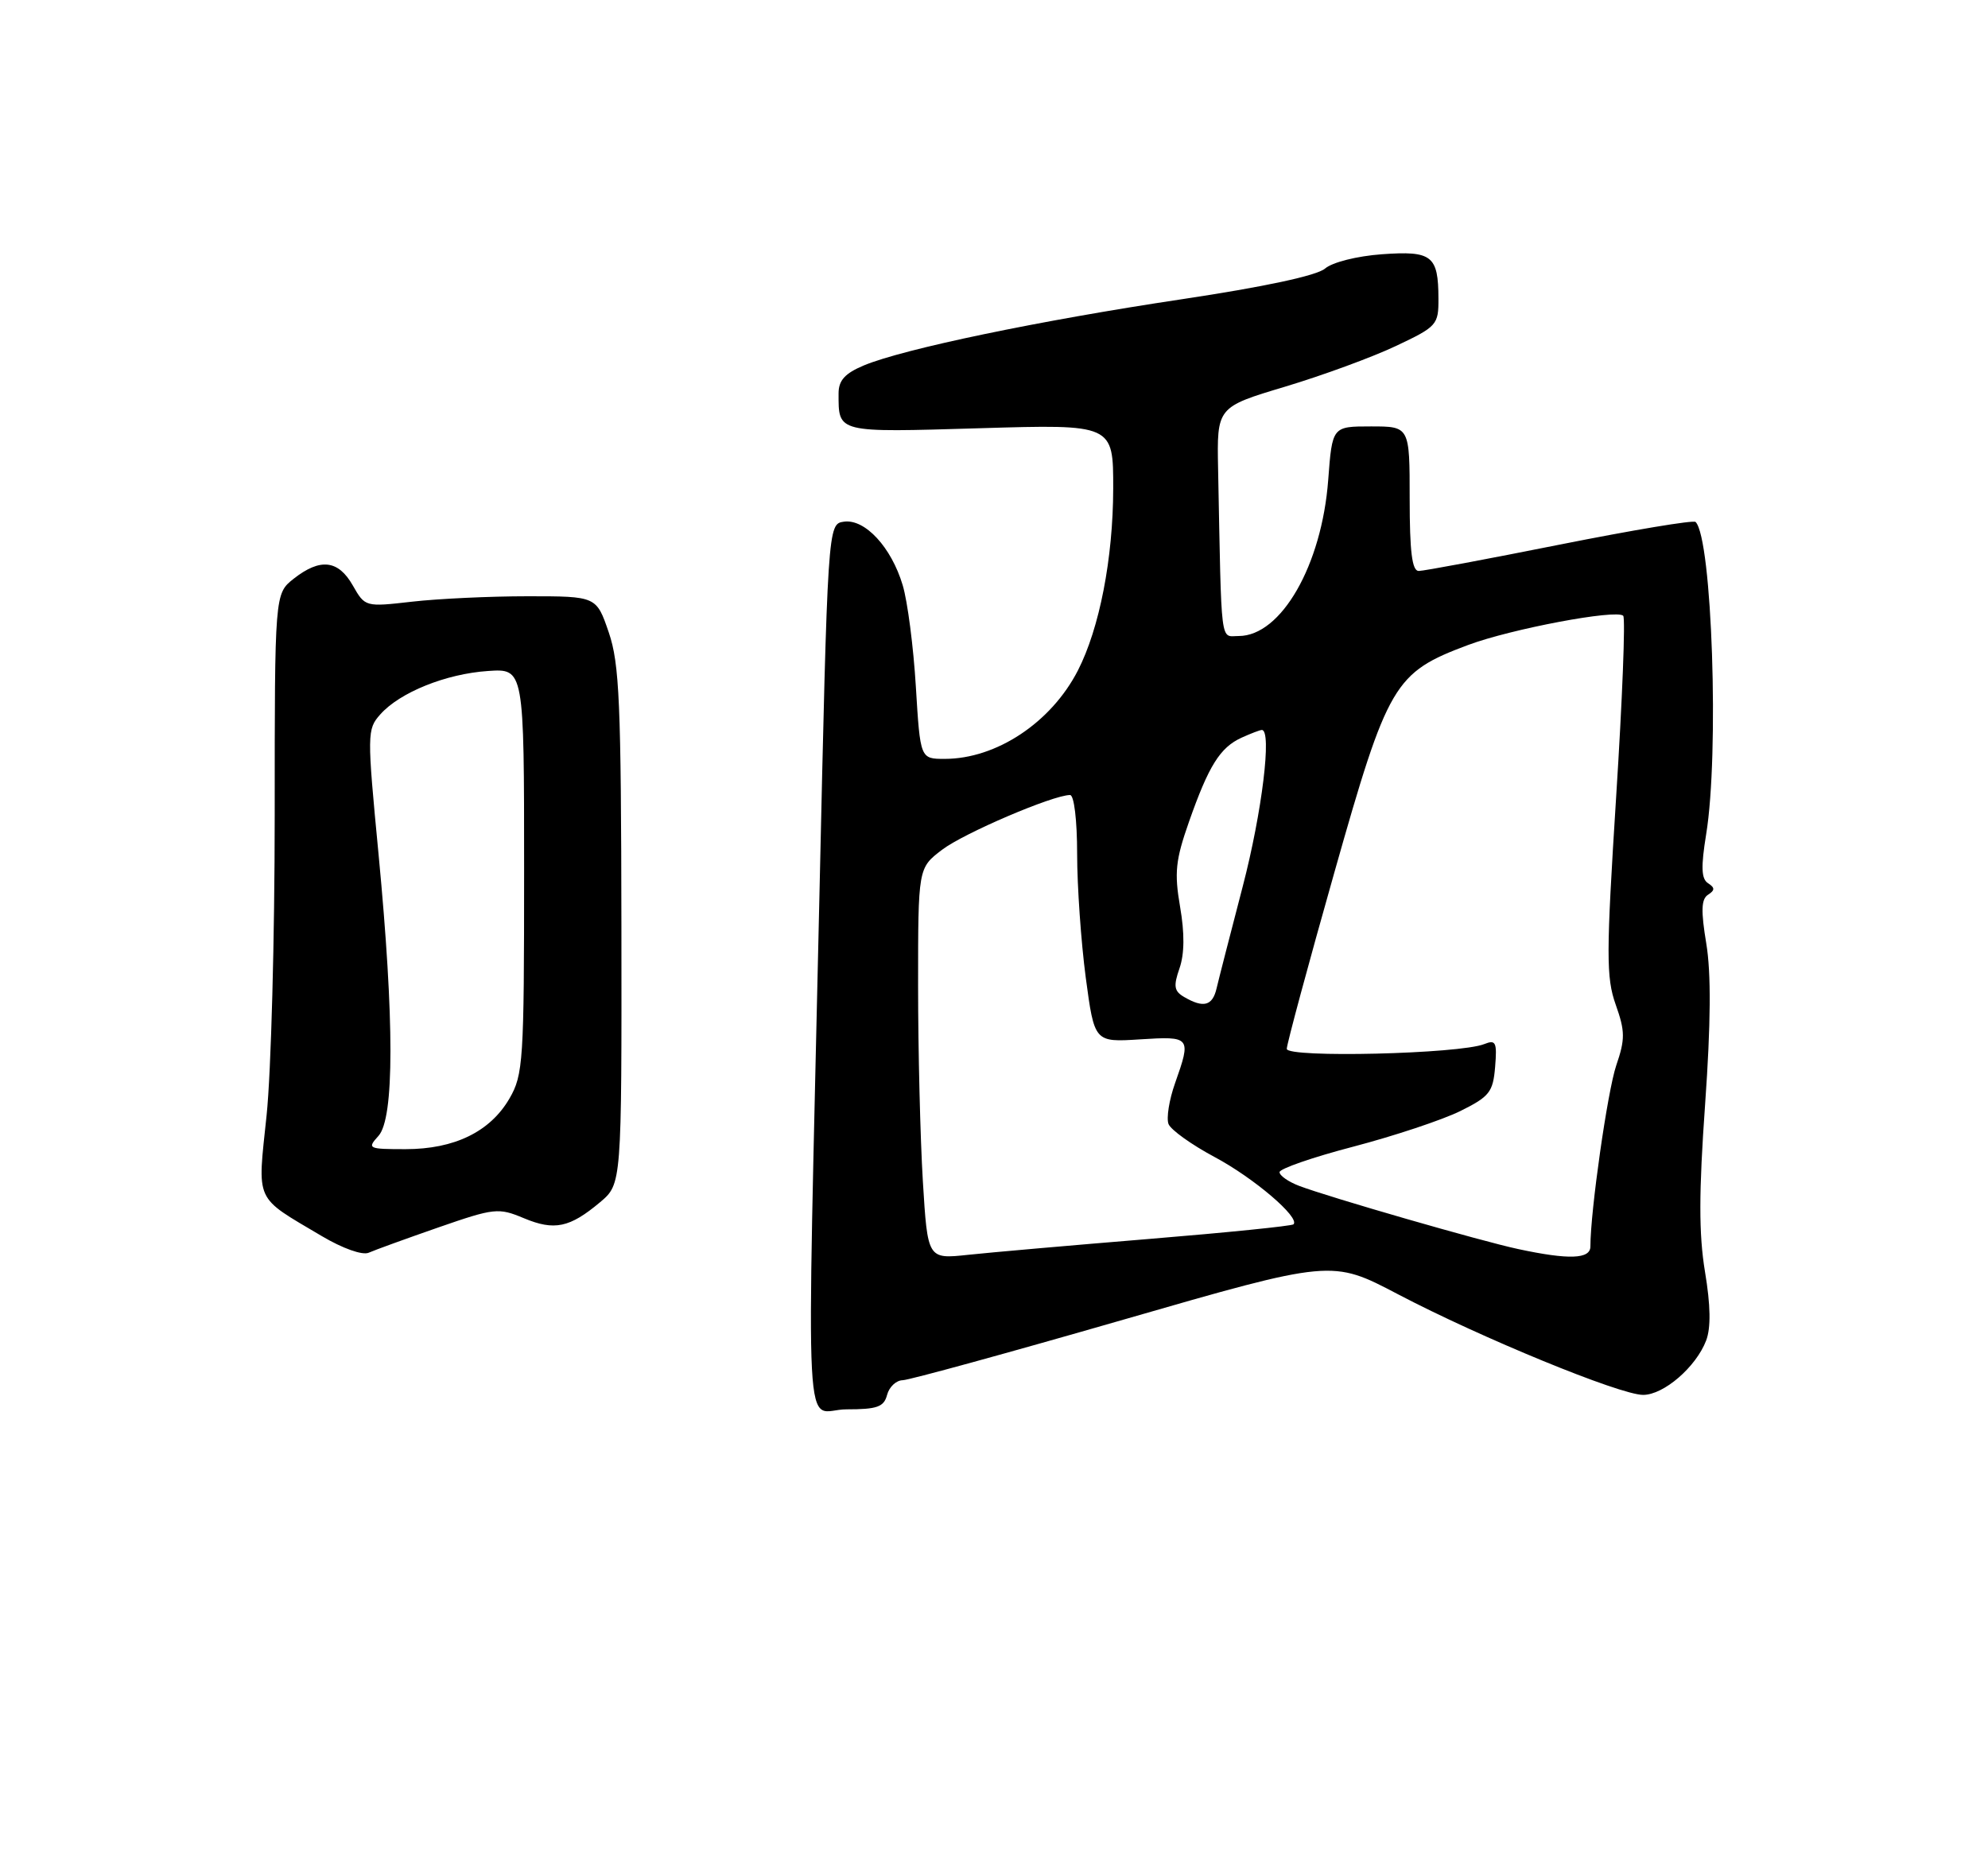 <?xml version="1.0" encoding="UTF-8" standalone="no"?>
<!DOCTYPE svg PUBLIC "-//W3C//DTD SVG 1.1//EN" "http://www.w3.org/Graphics/SVG/1.1/DTD/svg11.dtd" >
<svg xmlns="http://www.w3.org/2000/svg" xmlns:xlink="http://www.w3.org/1999/xlink" version="1.1" viewBox="0 0 275 256">
 <g >
 <path fill="currentColor"
d=" M 122.71 193.00 C 123.00 191.90 123.97 190.98 124.87 190.97 C 125.76 190.95 139.49 187.18 155.37 182.60 C 184.23 174.27 184.23 174.27 193.37 179.07 C 204.84 185.09 224.10 193.00 227.29 193.00 C 230.15 193.00 234.61 189.14 236.01 185.48 C 236.68 183.72 236.63 180.63 235.85 175.95 C 234.99 170.74 235.00 164.99 235.87 152.76 C 236.66 141.61 236.71 134.63 236.03 130.55 C 235.28 126.03 235.33 124.40 236.27 123.80 C 237.24 123.17 237.24 122.83 236.27 122.20 C 235.34 121.60 235.28 119.96 236.01 115.45 C 237.84 104.31 236.83 74.49 234.55 72.22 C 234.27 71.93 225.82 73.35 215.77 75.35 C 205.72 77.36 196.94 79.00 196.25 79.00 C 195.33 79.00 195.00 76.33 195.00 69.00 C 195.00 59.00 195.00 59.00 189.64 59.00 C 184.29 59.00 184.29 59.00 183.73 66.42 C 182.84 78.21 177.22 88.00 171.35 88.00 C 168.76 88.00 168.99 89.90 168.50 64.92 C 168.33 56.33 168.33 56.33 177.77 53.50 C 182.96 51.94 189.86 49.41 193.10 47.87 C 198.78 45.19 199.00 44.94 198.98 41.29 C 198.96 35.36 198.09 34.68 191.15 35.18 C 187.71 35.43 184.30 36.29 183.29 37.16 C 182.16 38.13 174.89 39.69 163.50 41.40 C 143.82 44.35 124.99 48.27 119.50 50.56 C 116.88 51.66 116.00 52.63 116.00 54.43 C 116.00 59.93 115.63 59.84 135.57 59.25 C 154.00 58.70 154.00 58.70 153.99 67.60 C 153.97 77.30 152.09 86.95 149.10 92.78 C 145.40 99.98 137.82 105.00 130.68 105.00 C 127.30 105.00 127.30 105.00 126.69 95.01 C 126.36 89.51 125.54 83.19 124.87 80.97 C 123.30 75.71 119.65 71.77 116.74 72.18 C 114.50 72.50 114.50 72.50 113.35 124.00 C 111.57 203.54 111.12 195.00 117.09 195.00 C 121.35 195.00 122.27 194.67 122.71 193.00 Z  M 60.64 169.83 C 68.39 167.14 68.95 167.08 72.46 168.55 C 76.69 170.32 78.81 169.87 83.01 166.34 C 86.00 163.82 86.00 163.82 85.96 128.16 C 85.92 97.24 85.69 91.83 84.21 87.50 C 82.50 82.50 82.50 82.50 73.00 82.50 C 67.78 82.50 60.58 82.84 57.00 83.25 C 50.52 83.99 50.50 83.98 48.80 81.00 C 46.79 77.47 44.30 77.19 40.63 80.07 C 38.00 82.15 38.00 82.15 38.00 112.82 C 38.00 129.70 37.50 148.36 36.88 154.30 C 35.60 166.55 35.10 165.44 44.50 171.02 C 47.40 172.74 50.13 173.71 51.00 173.33 C 51.83 172.96 56.16 171.39 60.64 169.83 Z  M 127.66 163.46 C 127.30 157.53 127.00 145.36 127.00 136.40 C 127.00 120.10 127.00 120.10 130.31 117.58 C 133.32 115.28 145.67 110.00 148.02 110.00 C 148.58 110.00 149.00 113.51 149.00 118.14 C 149.00 122.61 149.54 130.31 150.19 135.24 C 151.39 144.21 151.39 144.21 157.69 143.81 C 164.73 143.36 164.81 143.46 162.54 149.89 C 161.73 152.17 161.33 154.70 161.64 155.52 C 161.96 156.33 164.82 158.38 168.00 160.08 C 173.44 162.98 179.87 168.47 178.93 169.40 C 178.69 169.63 169.72 170.54 159.00 171.42 C 148.28 172.30 136.98 173.29 133.91 173.62 C 128.32 174.22 128.32 174.22 127.66 163.46 Z  M 210.00 172.82 C 204.93 171.74 183.87 165.66 179.71 164.08 C 178.22 163.51 177.00 162.66 177.00 162.18 C 177.00 161.71 181.61 160.11 187.25 158.64 C 192.89 157.16 199.53 154.95 202.00 153.73 C 206.04 151.73 206.53 151.11 206.82 147.62 C 207.10 144.20 206.92 143.82 205.32 144.46 C 201.92 145.83 178.00 146.40 178.00 145.12 C 178.00 144.48 180.96 133.50 184.58 120.72 C 192.00 94.51 192.84 93.07 203.09 89.24 C 209.03 87.02 223.61 84.27 224.54 85.20 C 224.86 85.53 224.42 96.81 223.56 110.28 C 222.18 132.05 222.17 135.24 223.50 139.00 C 224.81 142.70 224.82 143.78 223.57 147.43 C 222.37 150.99 220.00 167.56 220.00 172.46 C 220.00 174.22 217.04 174.33 210.00 172.82 Z  M 163.81 137.95 C 162.41 137.14 162.30 136.45 163.16 133.98 C 163.85 131.99 163.88 129.15 163.24 125.46 C 162.43 120.74 162.61 119.01 164.47 113.71 C 167.20 105.94 168.77 103.43 171.74 102.07 C 173.04 101.48 174.30 101.00 174.55 101.00 C 175.97 101.00 174.58 112.39 171.91 122.64 C 170.21 129.16 168.58 135.51 168.29 136.75 C 167.73 139.18 166.48 139.51 163.81 137.95 Z  M 52.35 157.17 C 54.56 154.73 54.56 141.21 52.37 118.24 C 50.76 101.46 50.77 100.91 52.61 98.84 C 55.31 95.80 61.69 93.23 67.50 92.84 C 72.50 92.50 72.50 92.50 72.50 120.50 C 72.50 146.84 72.38 148.71 70.47 152.00 C 67.80 156.59 62.86 159.00 56.10 159.00 C 50.92 159.00 50.76 158.92 52.35 157.17 Z "/>
</g>
</svg>